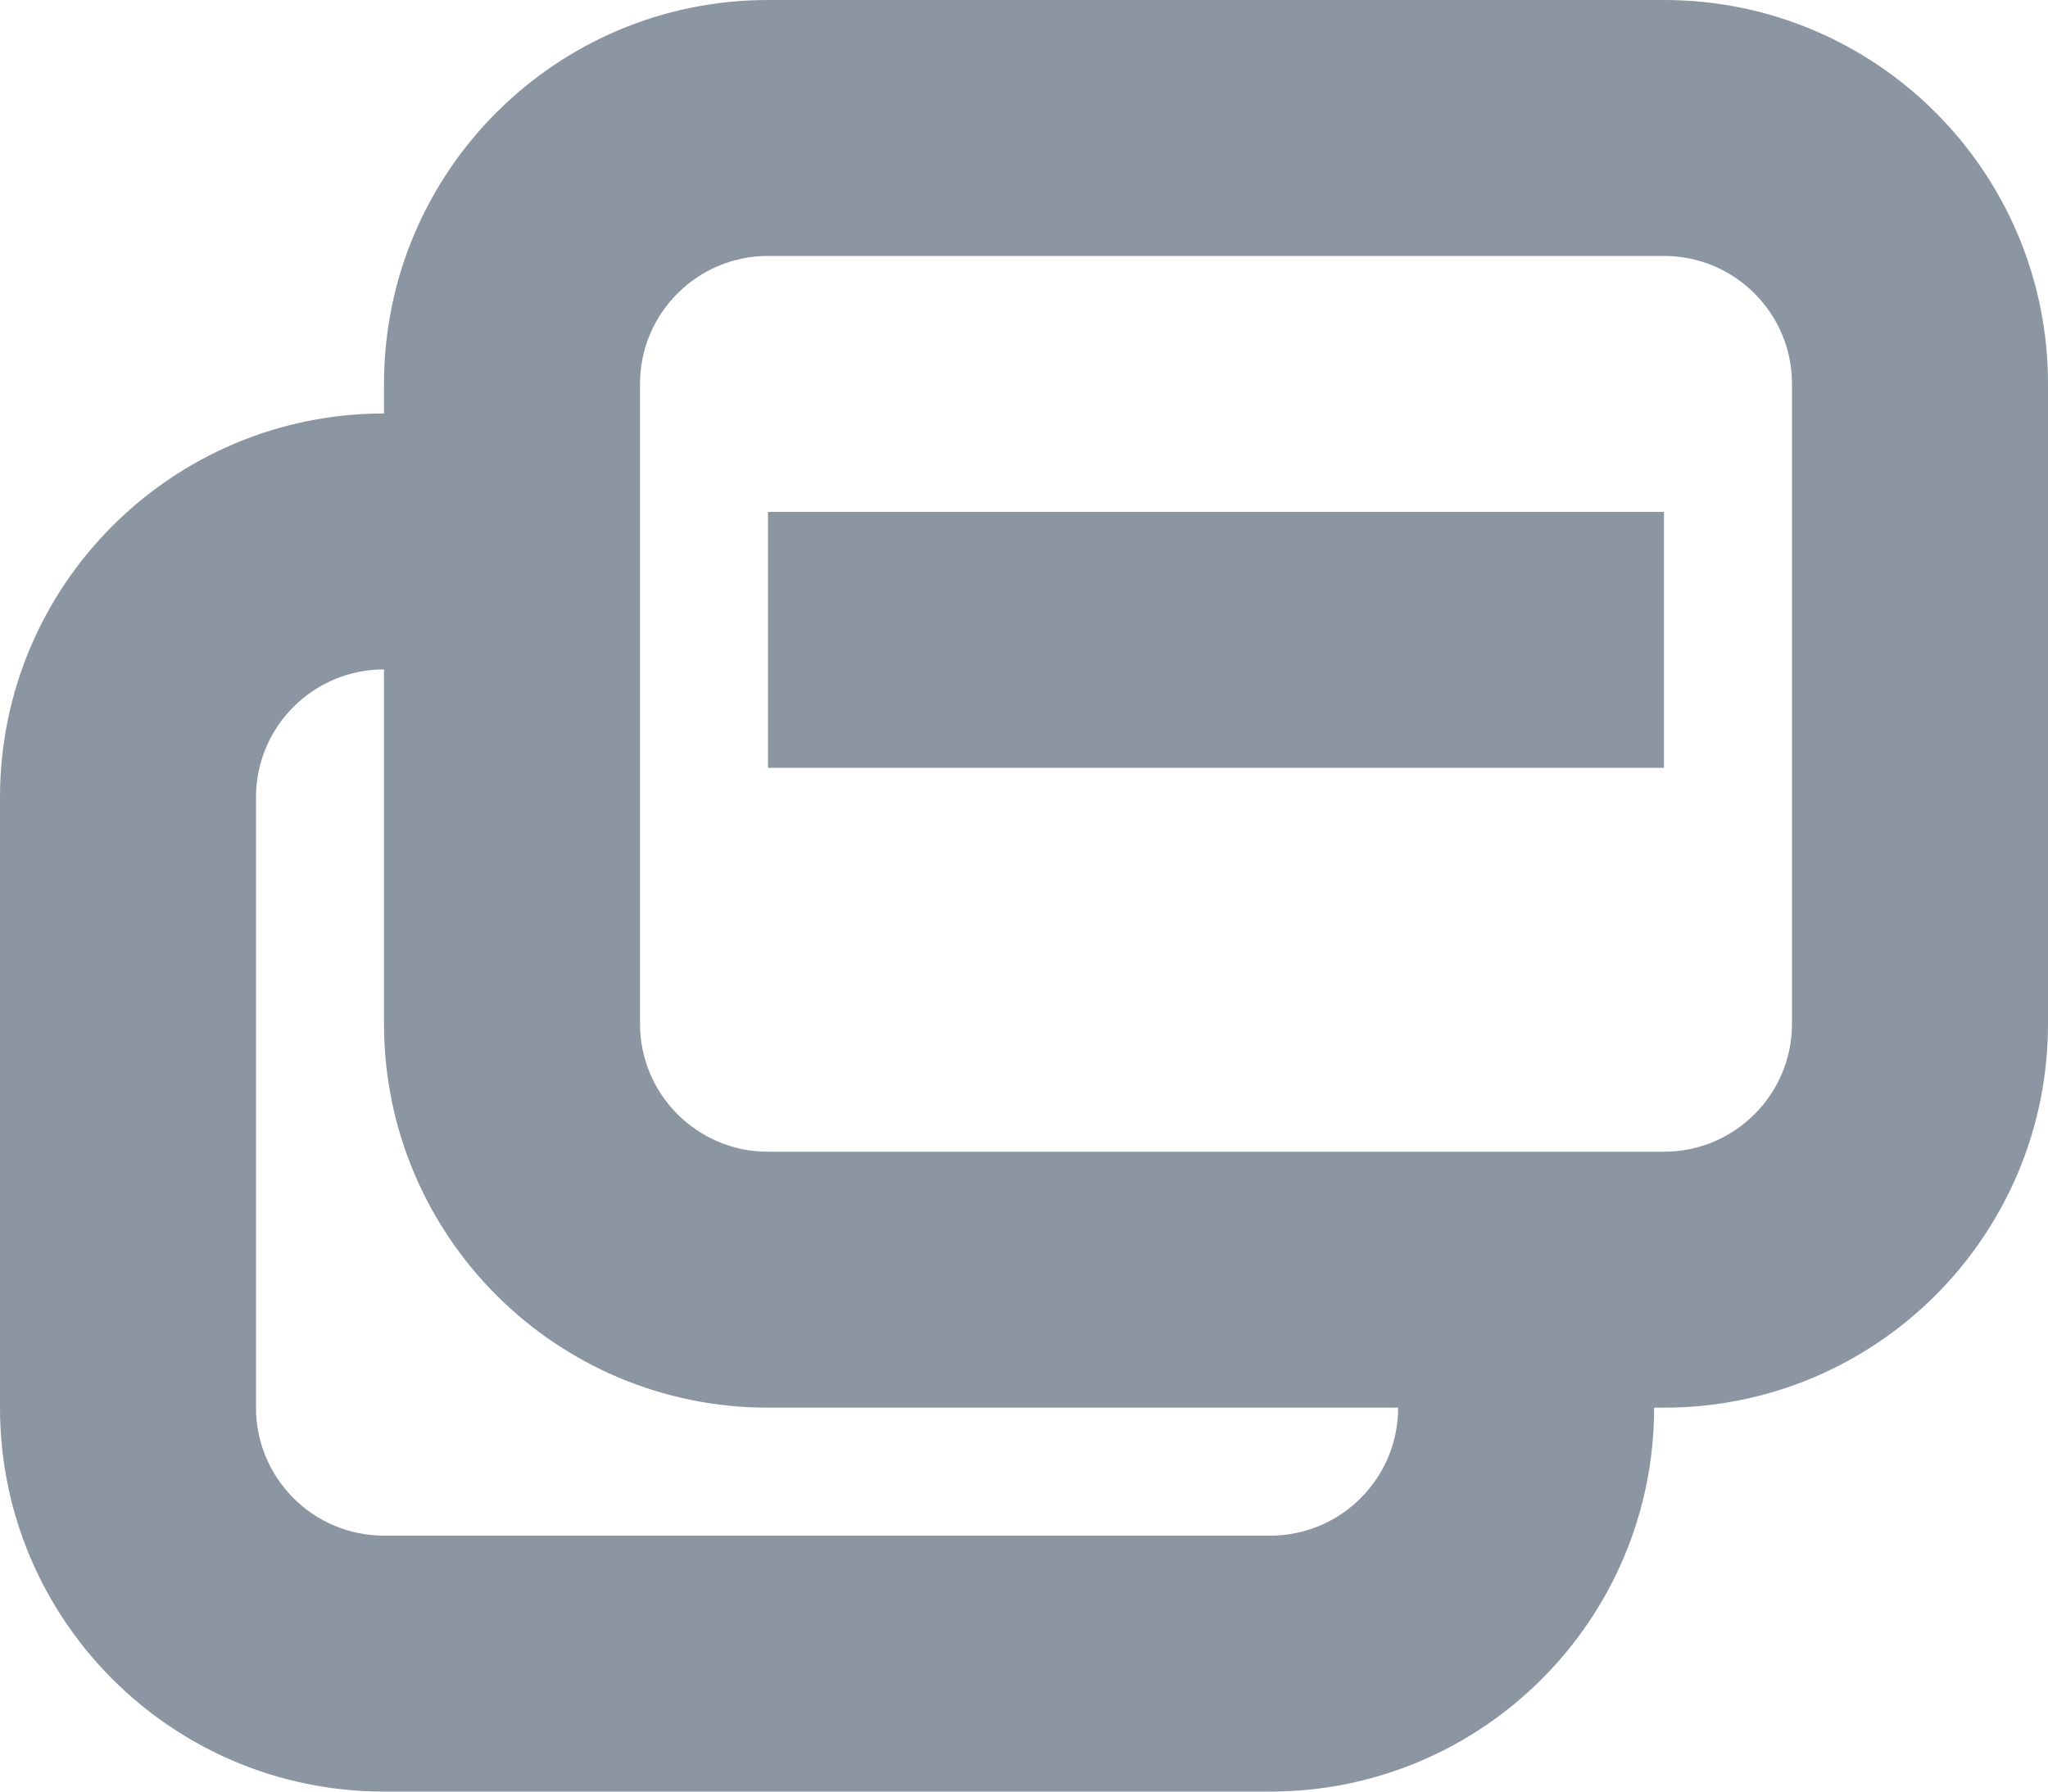 <svg width="16" height="14" viewBox="0 0 16 14" fill="none" xmlns="http://www.w3.org/2000/svg">
<path d="M13 4H6V6H13V4Z" fill="#8C96A2"/>
<path fill-rule="evenodd" clip-rule="evenodd" d="M3 3L3 3.231C1.343 3.231 0 4.574 0 6.231V11C0 12.657 1.343 14 3 14H9.923C11.58 14 12.923 12.657 12.923 11H13C14.657 11 16 9.657 16 8L16 3C16 1.343 14.657 0 13 0H6C4.343 0 3 1.343 3 3ZM2 11L2 6.231C2 5.678 2.448 5.231 3 5.231L3 8C3 9.657 4.343 11 6 11L10.923 11C10.923 11.552 10.475 12 9.923 12H3C2.448 12 2 11.552 2 11ZM5 3V8C5 8.552 5.448 9 6 9L13 9C13.552 9 14 8.552 14 8L14 3C14 2.448 13.552 2 13 2L6 2C5.448 2 5 2.448 5 3Z" fill="#8C96A2"/>
</svg>
